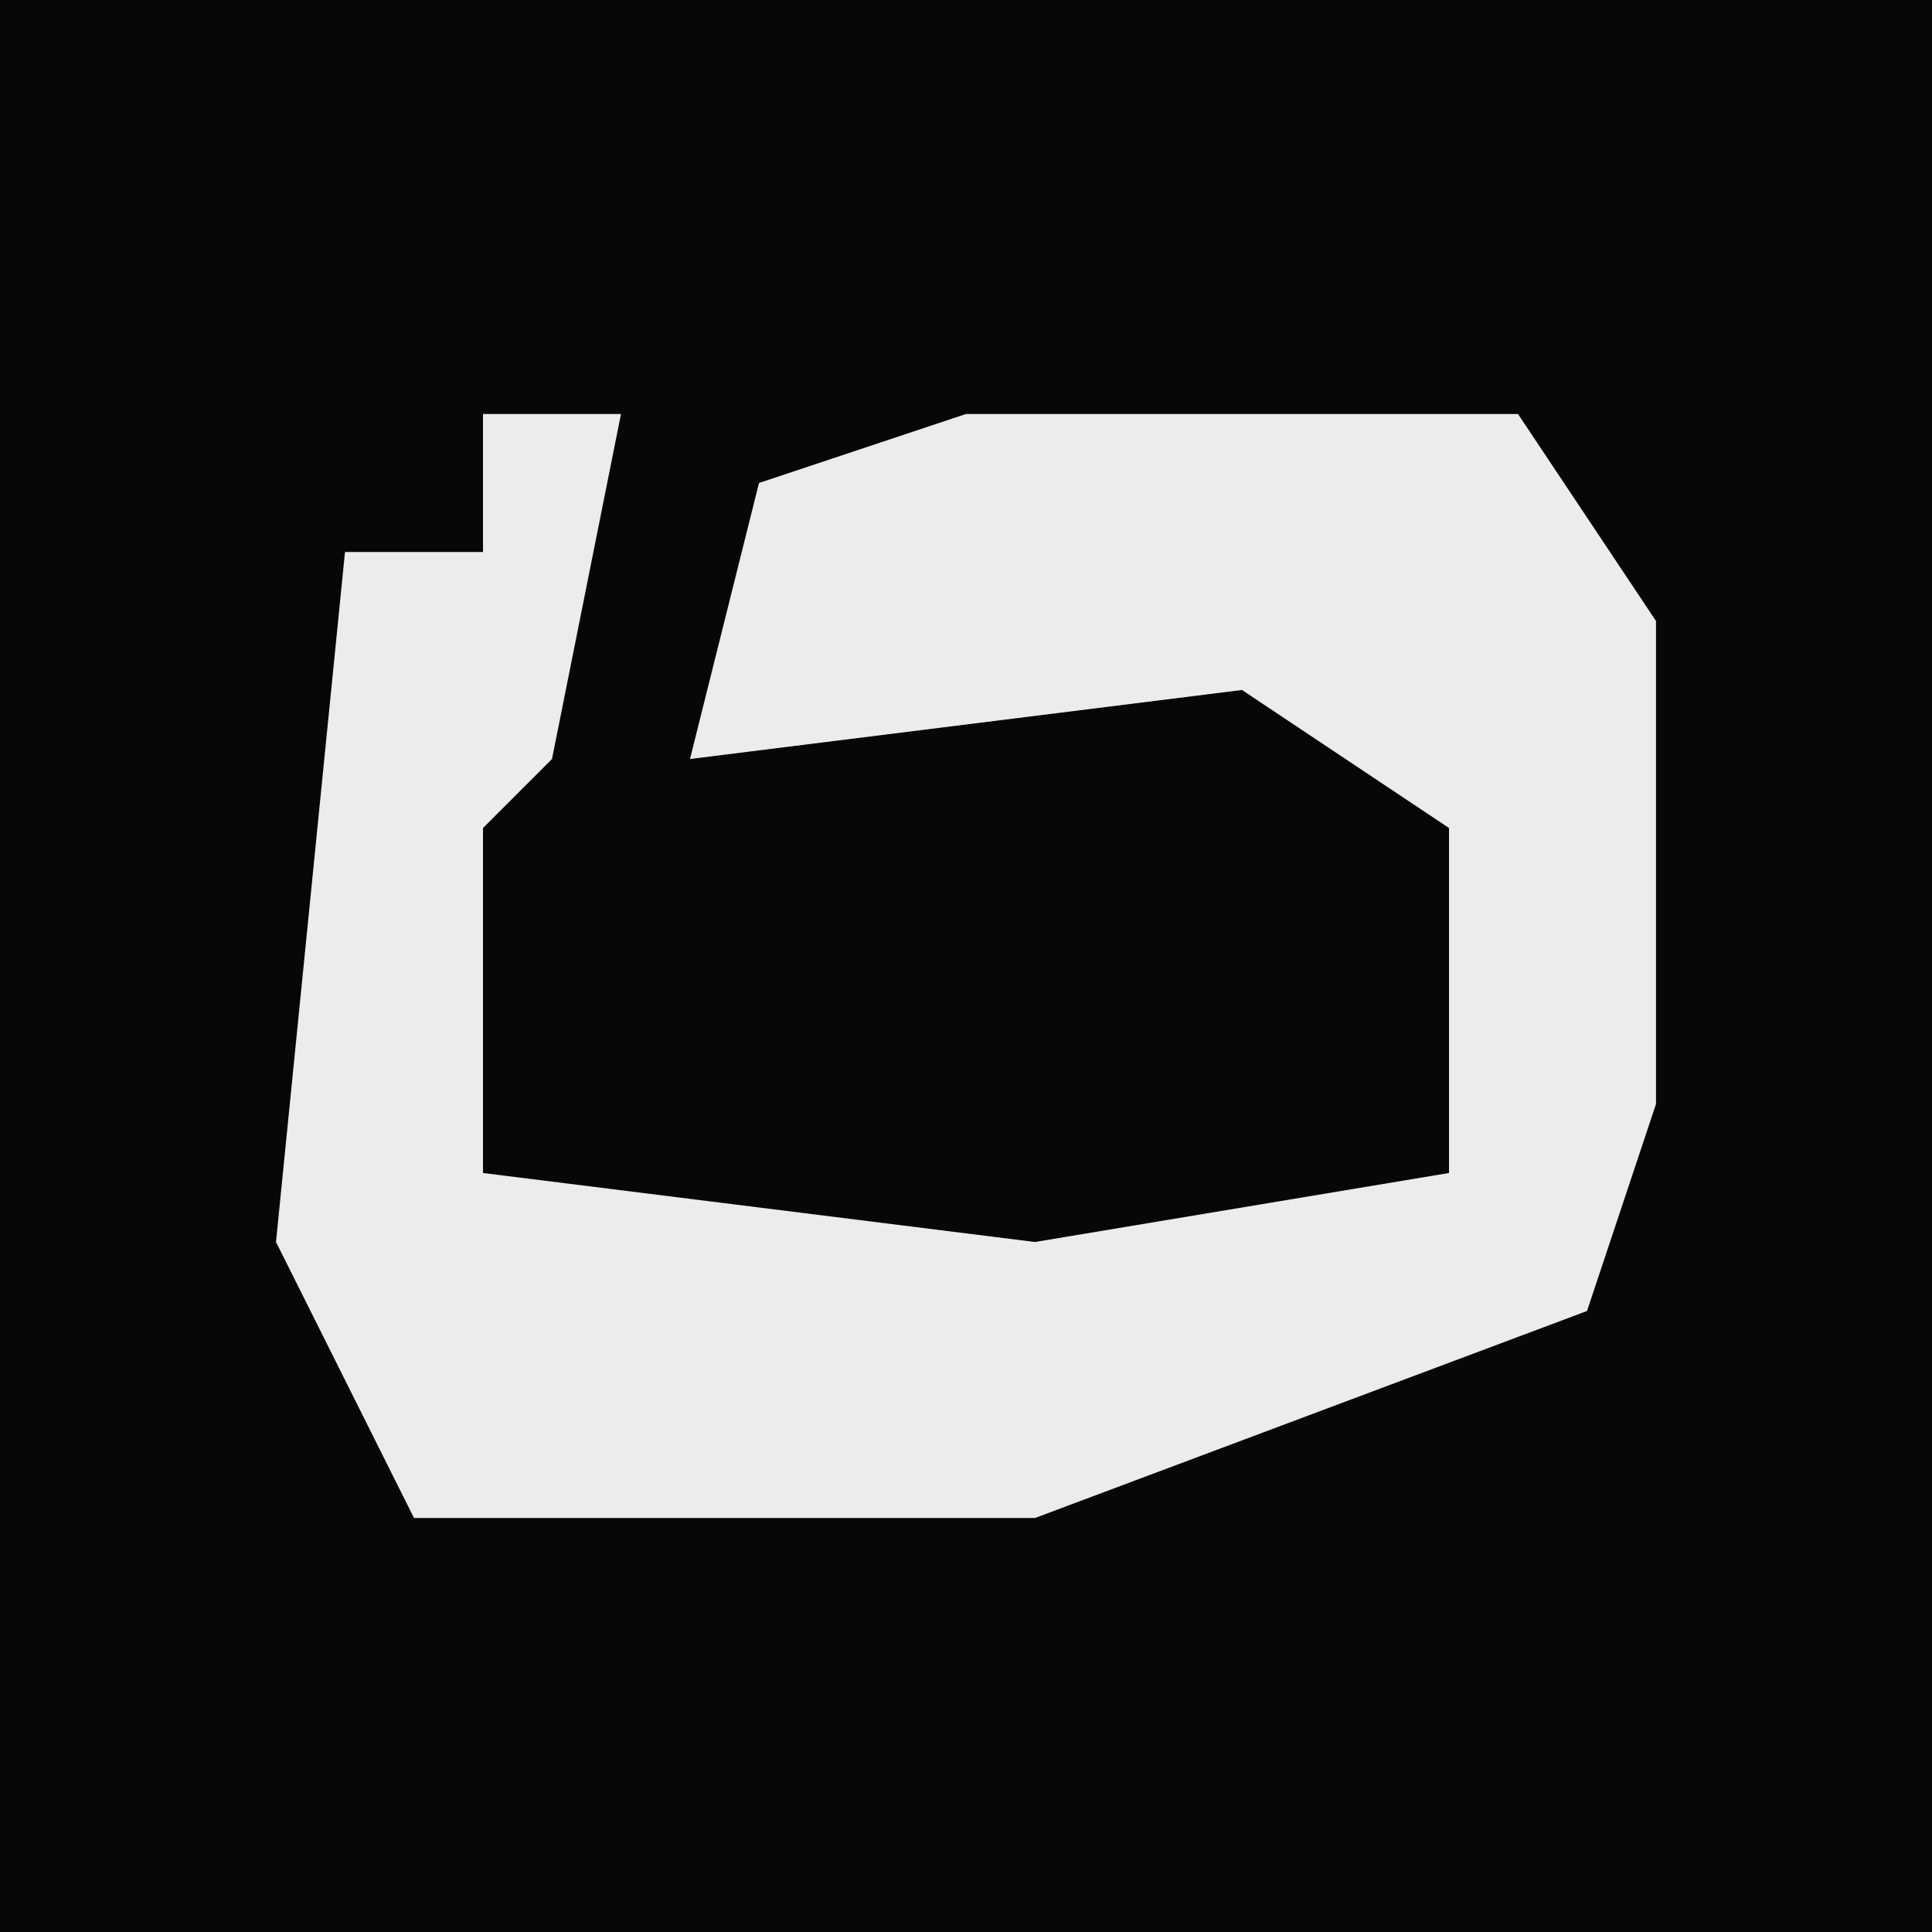 <?xml version="1.0" encoding="UTF-8"?>
<svg version="1.1" xmlns="http://www.w3.org/2000/svg" width="28" height="28">
<path d="M0,0 L28,0 L28,28 L0,28 Z " fill="#070707" transform="translate(0,0)"/>
<path d="M0,0 L2,0 L1,5 L0,6 L0,11 L8,12 L14,11 L14,6 L11,4 L3,5 L4,1 L7,0 L15,0 L17,3 L17,10 L16,13 L8,16 L-1,16 L-3,12 L-2,2 L0,2 Z " fill="#ECECEC" transform="translate(7,6)"/>
</svg>
